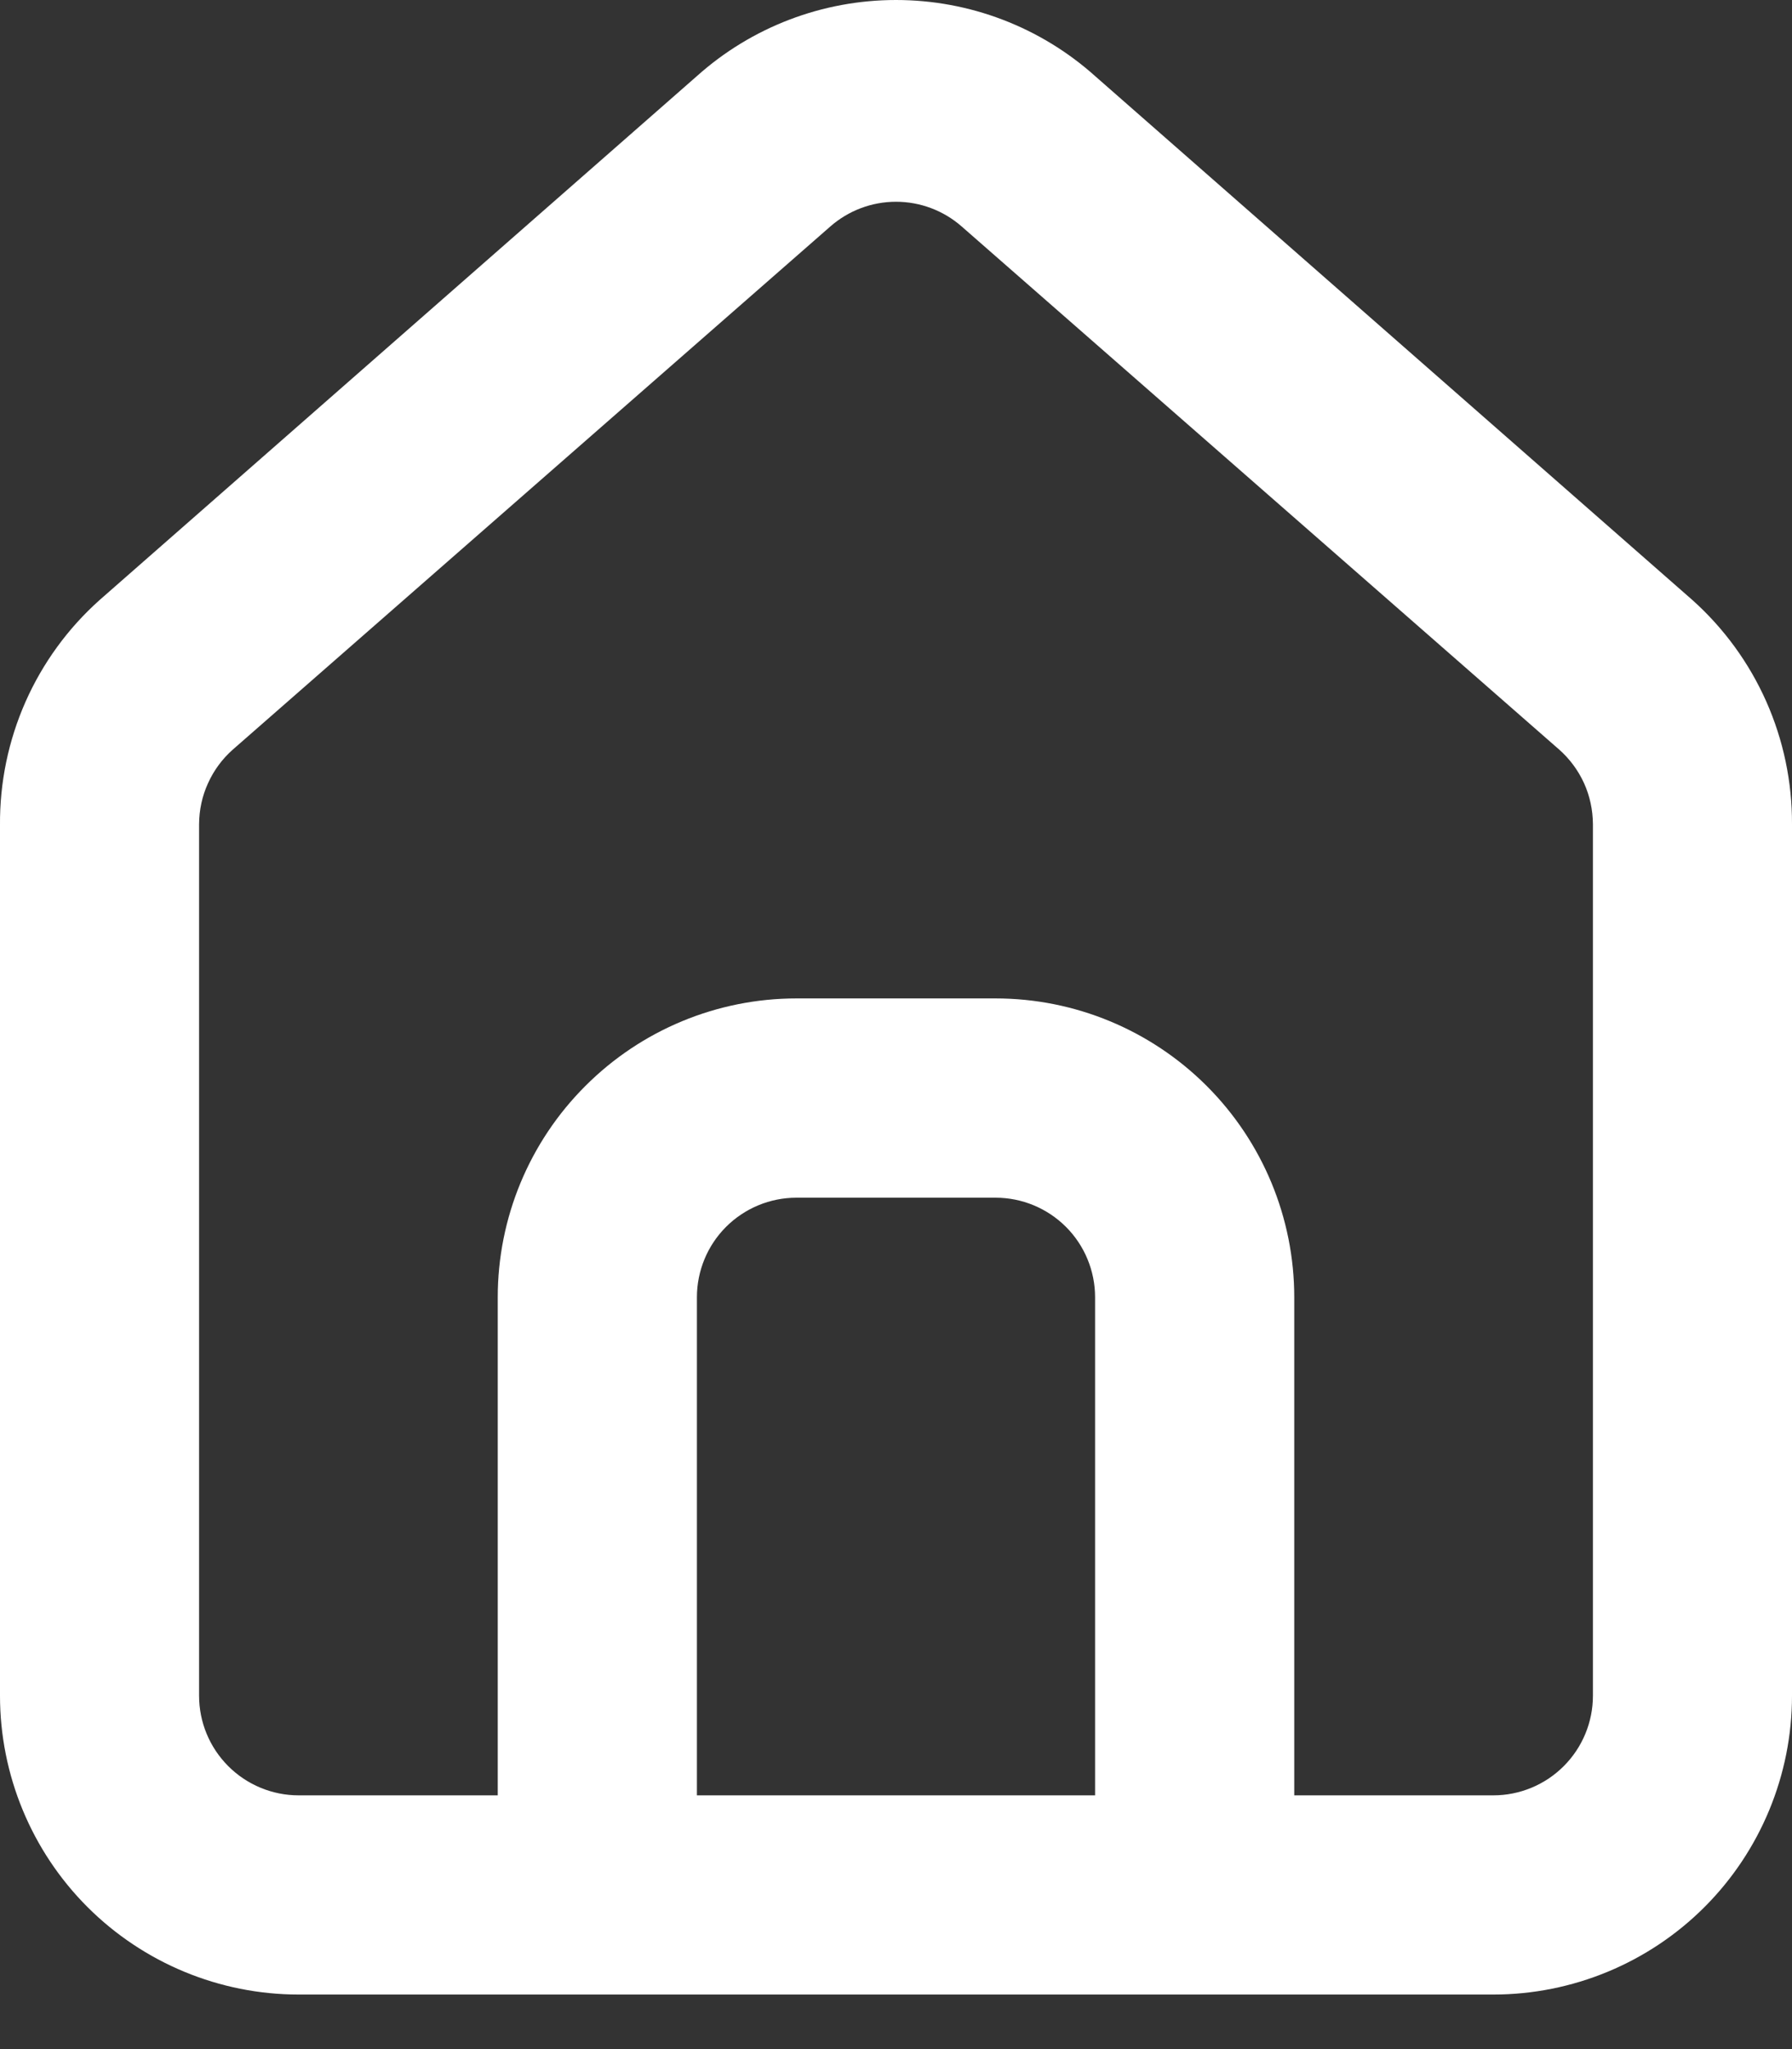 <svg width="21" height="24" viewBox="0 0 21 24" fill="none" xmlns="http://www.w3.org/2000/svg">
<rect x="0" y="0" width="21" height="24" fill="#333333" stroke="none"/>
<path d="M19.833 7.028L12.833 0.891C12.192 0.317 11.361 0 10.5 0C9.639 0 8.808 0.317 8.167 0.891L1.167 7.028C0.796 7.359 0.5 7.766 0.299 8.22C0.098 8.675 -0.004 9.167 0 9.665V19.861C0 20.789 0.369 21.68 1.025 22.336C1.682 22.992 2.572 23.361 3.5 23.361H17.5C18.428 23.361 19.319 22.992 19.975 22.336C20.631 21.68 21 20.789 21 19.861V9.653C21.002 9.158 20.899 8.668 20.698 8.215C20.497 7.763 20.202 7.358 19.833 7.028ZM12.833 21.028H8.167V15.194C8.167 14.885 8.29 14.588 8.508 14.37C8.727 14.151 9.024 14.028 9.333 14.028H11.667C11.976 14.028 12.273 14.151 12.492 14.37C12.71 14.588 12.833 14.885 12.833 15.194V21.028ZM18.667 19.861C18.667 20.171 18.544 20.467 18.325 20.686C18.106 20.905 17.809 21.028 17.5 21.028H15.167V15.194C15.167 14.266 14.798 13.376 14.142 12.72C13.485 12.063 12.595 11.694 11.667 11.694H9.333C8.405 11.694 7.515 12.063 6.859 12.72C6.202 13.376 5.833 14.266 5.833 15.194V21.028H3.5C3.191 21.028 2.894 20.905 2.675 20.686C2.456 20.467 2.333 20.171 2.333 19.861V9.653C2.334 9.487 2.369 9.323 2.438 9.173C2.506 9.022 2.606 8.887 2.73 8.778L9.73 2.653C9.943 2.466 10.217 2.363 10.5 2.363C10.783 2.363 11.057 2.466 11.27 2.653L18.27 8.778C18.394 8.887 18.494 9.022 18.563 9.173C18.631 9.323 18.666 9.487 18.667 9.653V19.861Z" fill="white"/>
</svg>
